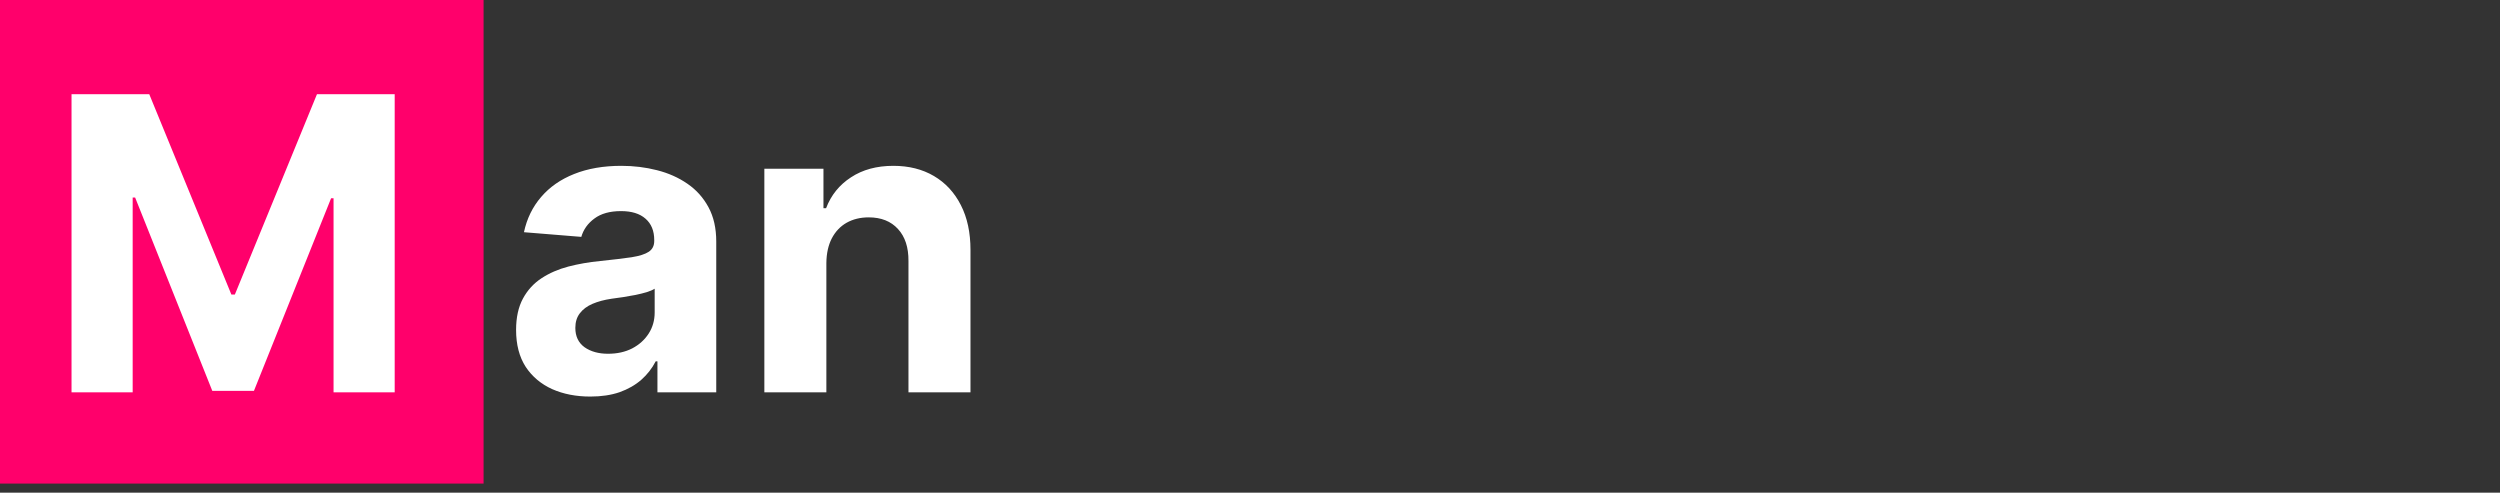 <svg width="274" height="54" viewBox="0 0 274 54" fill="none" xmlns="http://www.w3.org/2000/svg">
<rect x="0" y="0" width="274" height="54" fill="#333333" stroke="none"/>
<rect width="53" height="53" fill="#FF006B"/>
<path d="M7.84 10.326H16.359L25.358 32.279H25.741L34.739 10.326H43.258V43H36.557V21.733H36.286L27.831 42.84H23.268L14.812 21.653H14.541V43H7.84V10.326Z" fill="white"/>
<path d="M64.7 43.463C63.137 43.463 61.743 43.191 60.52 42.649C59.297 42.096 58.329 41.282 57.617 40.208C56.914 39.123 56.563 37.772 56.563 36.156C56.563 34.794 56.813 33.651 57.313 32.725C57.813 31.8 58.494 31.056 59.355 30.492C60.217 29.928 61.196 29.503 62.291 29.215C63.397 28.928 64.557 28.726 65.769 28.609C67.194 28.46 68.343 28.322 69.215 28.195C70.087 28.056 70.72 27.854 71.114 27.588C71.507 27.322 71.704 26.929 71.704 26.408V26.312C71.704 25.301 71.385 24.52 70.747 23.967C70.119 23.413 69.226 23.137 68.067 23.137C66.843 23.137 65.87 23.408 65.147 23.951C64.424 24.482 63.945 25.152 63.711 25.961L57.425 25.45C57.744 23.961 58.372 22.674 59.308 21.589C60.244 20.494 61.451 19.654 62.929 19.069C64.418 18.473 66.141 18.175 68.098 18.175C69.46 18.175 70.763 18.335 72.007 18.654C73.262 18.973 74.374 19.468 75.342 20.138C76.32 20.808 77.091 21.669 77.655 22.722C78.219 23.765 78.501 25.014 78.501 26.471V43H72.055V39.602H71.864C71.47 40.368 70.944 41.043 70.284 41.628C69.625 42.202 68.832 42.654 67.907 42.984C66.982 43.303 65.913 43.463 64.7 43.463ZM66.647 38.772C67.646 38.772 68.529 38.575 69.295 38.182C70.061 37.778 70.662 37.235 71.098 36.554C71.534 35.874 71.752 35.103 71.752 34.241V31.641C71.539 31.779 71.247 31.907 70.874 32.023C70.513 32.13 70.103 32.231 69.646 32.327C69.189 32.412 68.731 32.492 68.274 32.566C67.817 32.63 67.402 32.688 67.029 32.741C66.232 32.858 65.535 33.045 64.939 33.3C64.344 33.555 63.881 33.901 63.551 34.337C63.222 34.762 63.057 35.294 63.057 35.932C63.057 36.858 63.392 37.565 64.062 38.054C64.743 38.533 65.604 38.772 66.647 38.772ZM90.57 28.833V43H83.773V18.494H90.251V22.818H90.538C91.081 21.393 91.99 20.265 93.266 19.436C94.543 18.595 96.09 18.175 97.909 18.175C99.611 18.175 101.094 18.547 102.36 19.292C103.626 20.037 104.61 21.1 105.312 22.483C106.014 23.855 106.365 25.493 106.365 27.397V43H99.568V28.609C99.579 27.11 99.196 25.94 98.419 25.099C97.643 24.248 96.574 23.823 95.213 23.823C94.298 23.823 93.49 24.02 92.788 24.413C92.096 24.807 91.554 25.381 91.16 26.136C90.777 26.881 90.581 27.78 90.57 28.833Z" fill="white"/>
</svg>
